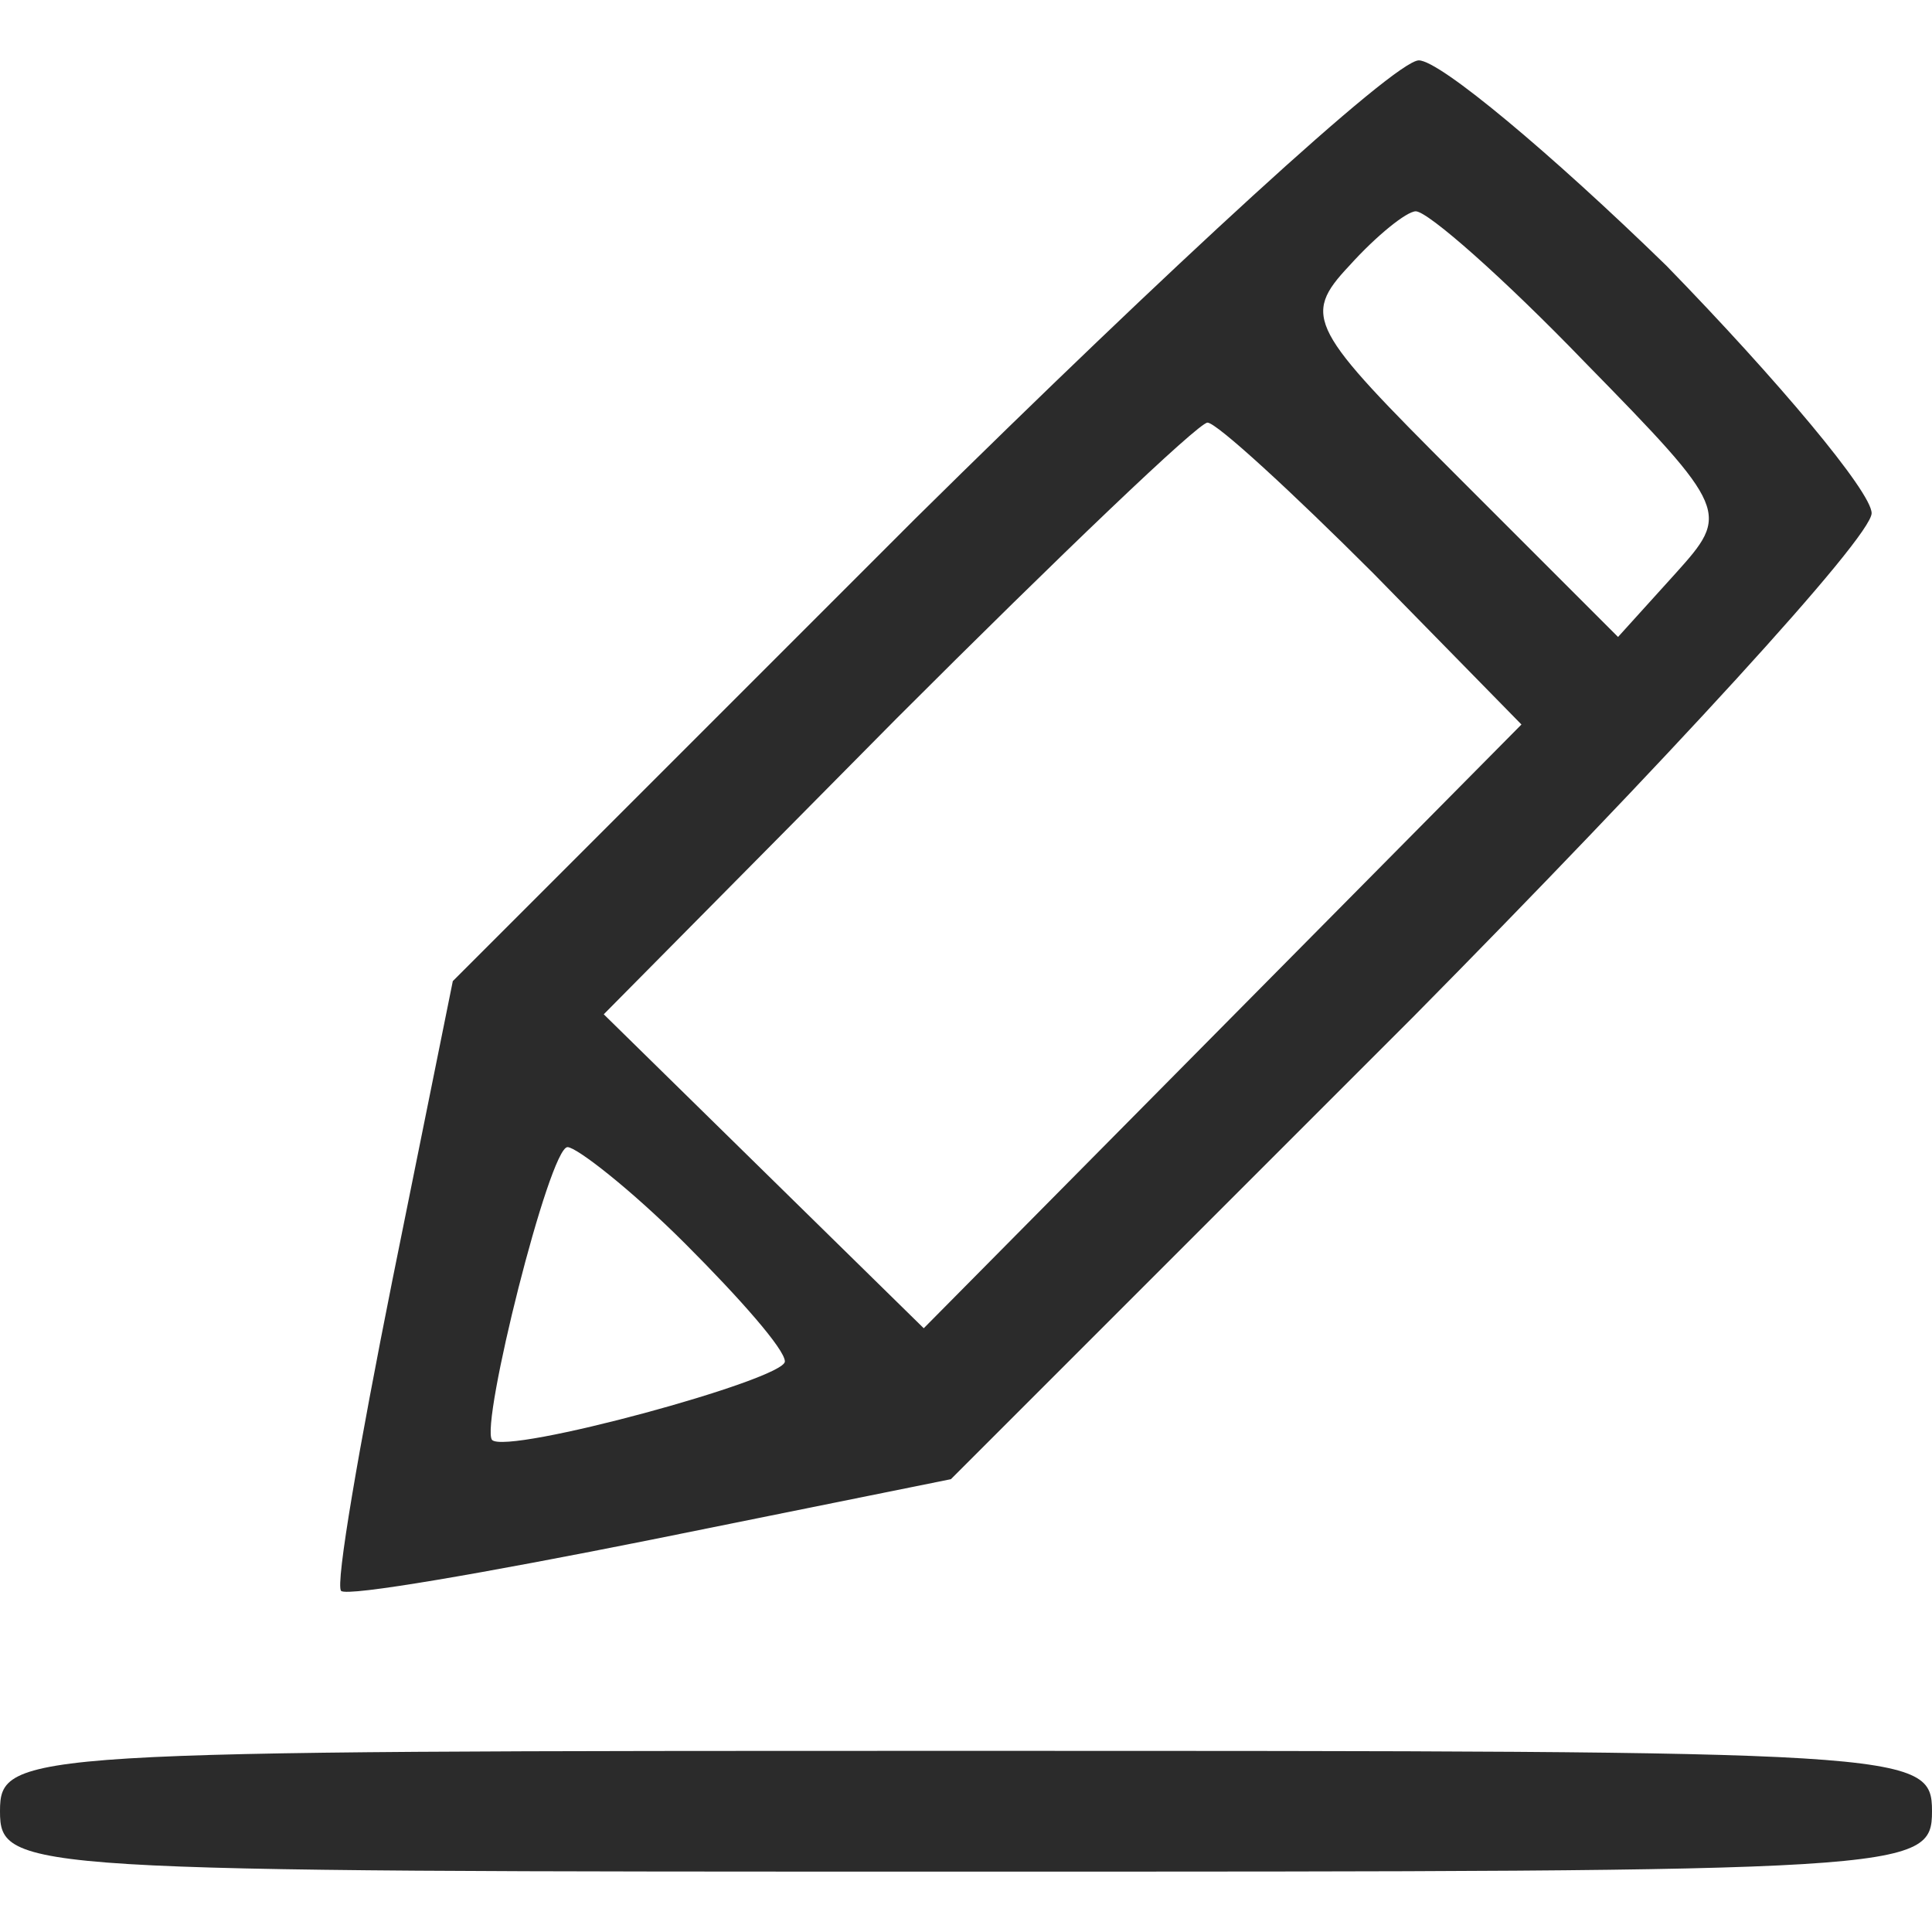 <svg version="1.1" xmlns="http://www.w3.org/2000/svg" xmlns:xlink="http://www.w3.org/1999/xlink" width="64pt" height="64pt" viewBox="0,0,256,256"><g fill="#2b2b2b" fill-rule="nonzero" stroke="none" stroke-width="1" stroke-linecap="butt" stroke-linejoin="miter" stroke-miterlimit="10" stroke-dasharray="" stroke-dashoffset="0" font-family="none" font-weight="none" font-size="none" text-anchor="none" style="mix-blend-mode: normal"><g transform="scale(4,4)"><g transform="translate(0,64) scale(0.1,-0.1)"><path d="M303,468l-153,-153l-20,-99c-11,-55 -19,-101 -17,-103c2,-2 48,6 103,17l99,20l153,153c83,84 152,159 152,167c0,7 -31,44 -68,82c-38,37 -75,68 -82,68c-8,0 -83,-69 -167,-152zM525,520c48,-49 48,-50 30,-70l-19,-21l-53,53c-49,49 -52,53 -36,70c9,10 19,18 22,18c4,0 29,-22 56,-50zM455,450l49,-50l-99,-100l-99,-100l-53,52l-53,52l97,98c54,54 100,98 103,98c3,0 28,-23 55,-50zM227,228c18,-18 33,-35 33,-39c0,-6 -92,-31 -97,-26c-4,5 19,97 25,97c3,0 21,-14 39,-32z"></path><path d="M0,40c0,-20 7,-20 320,-20c313,0 320,0 320,20c0,20 -7,20 -320,20c-313,0 -320,0 -320,-20z"></path></g></g></g></svg>